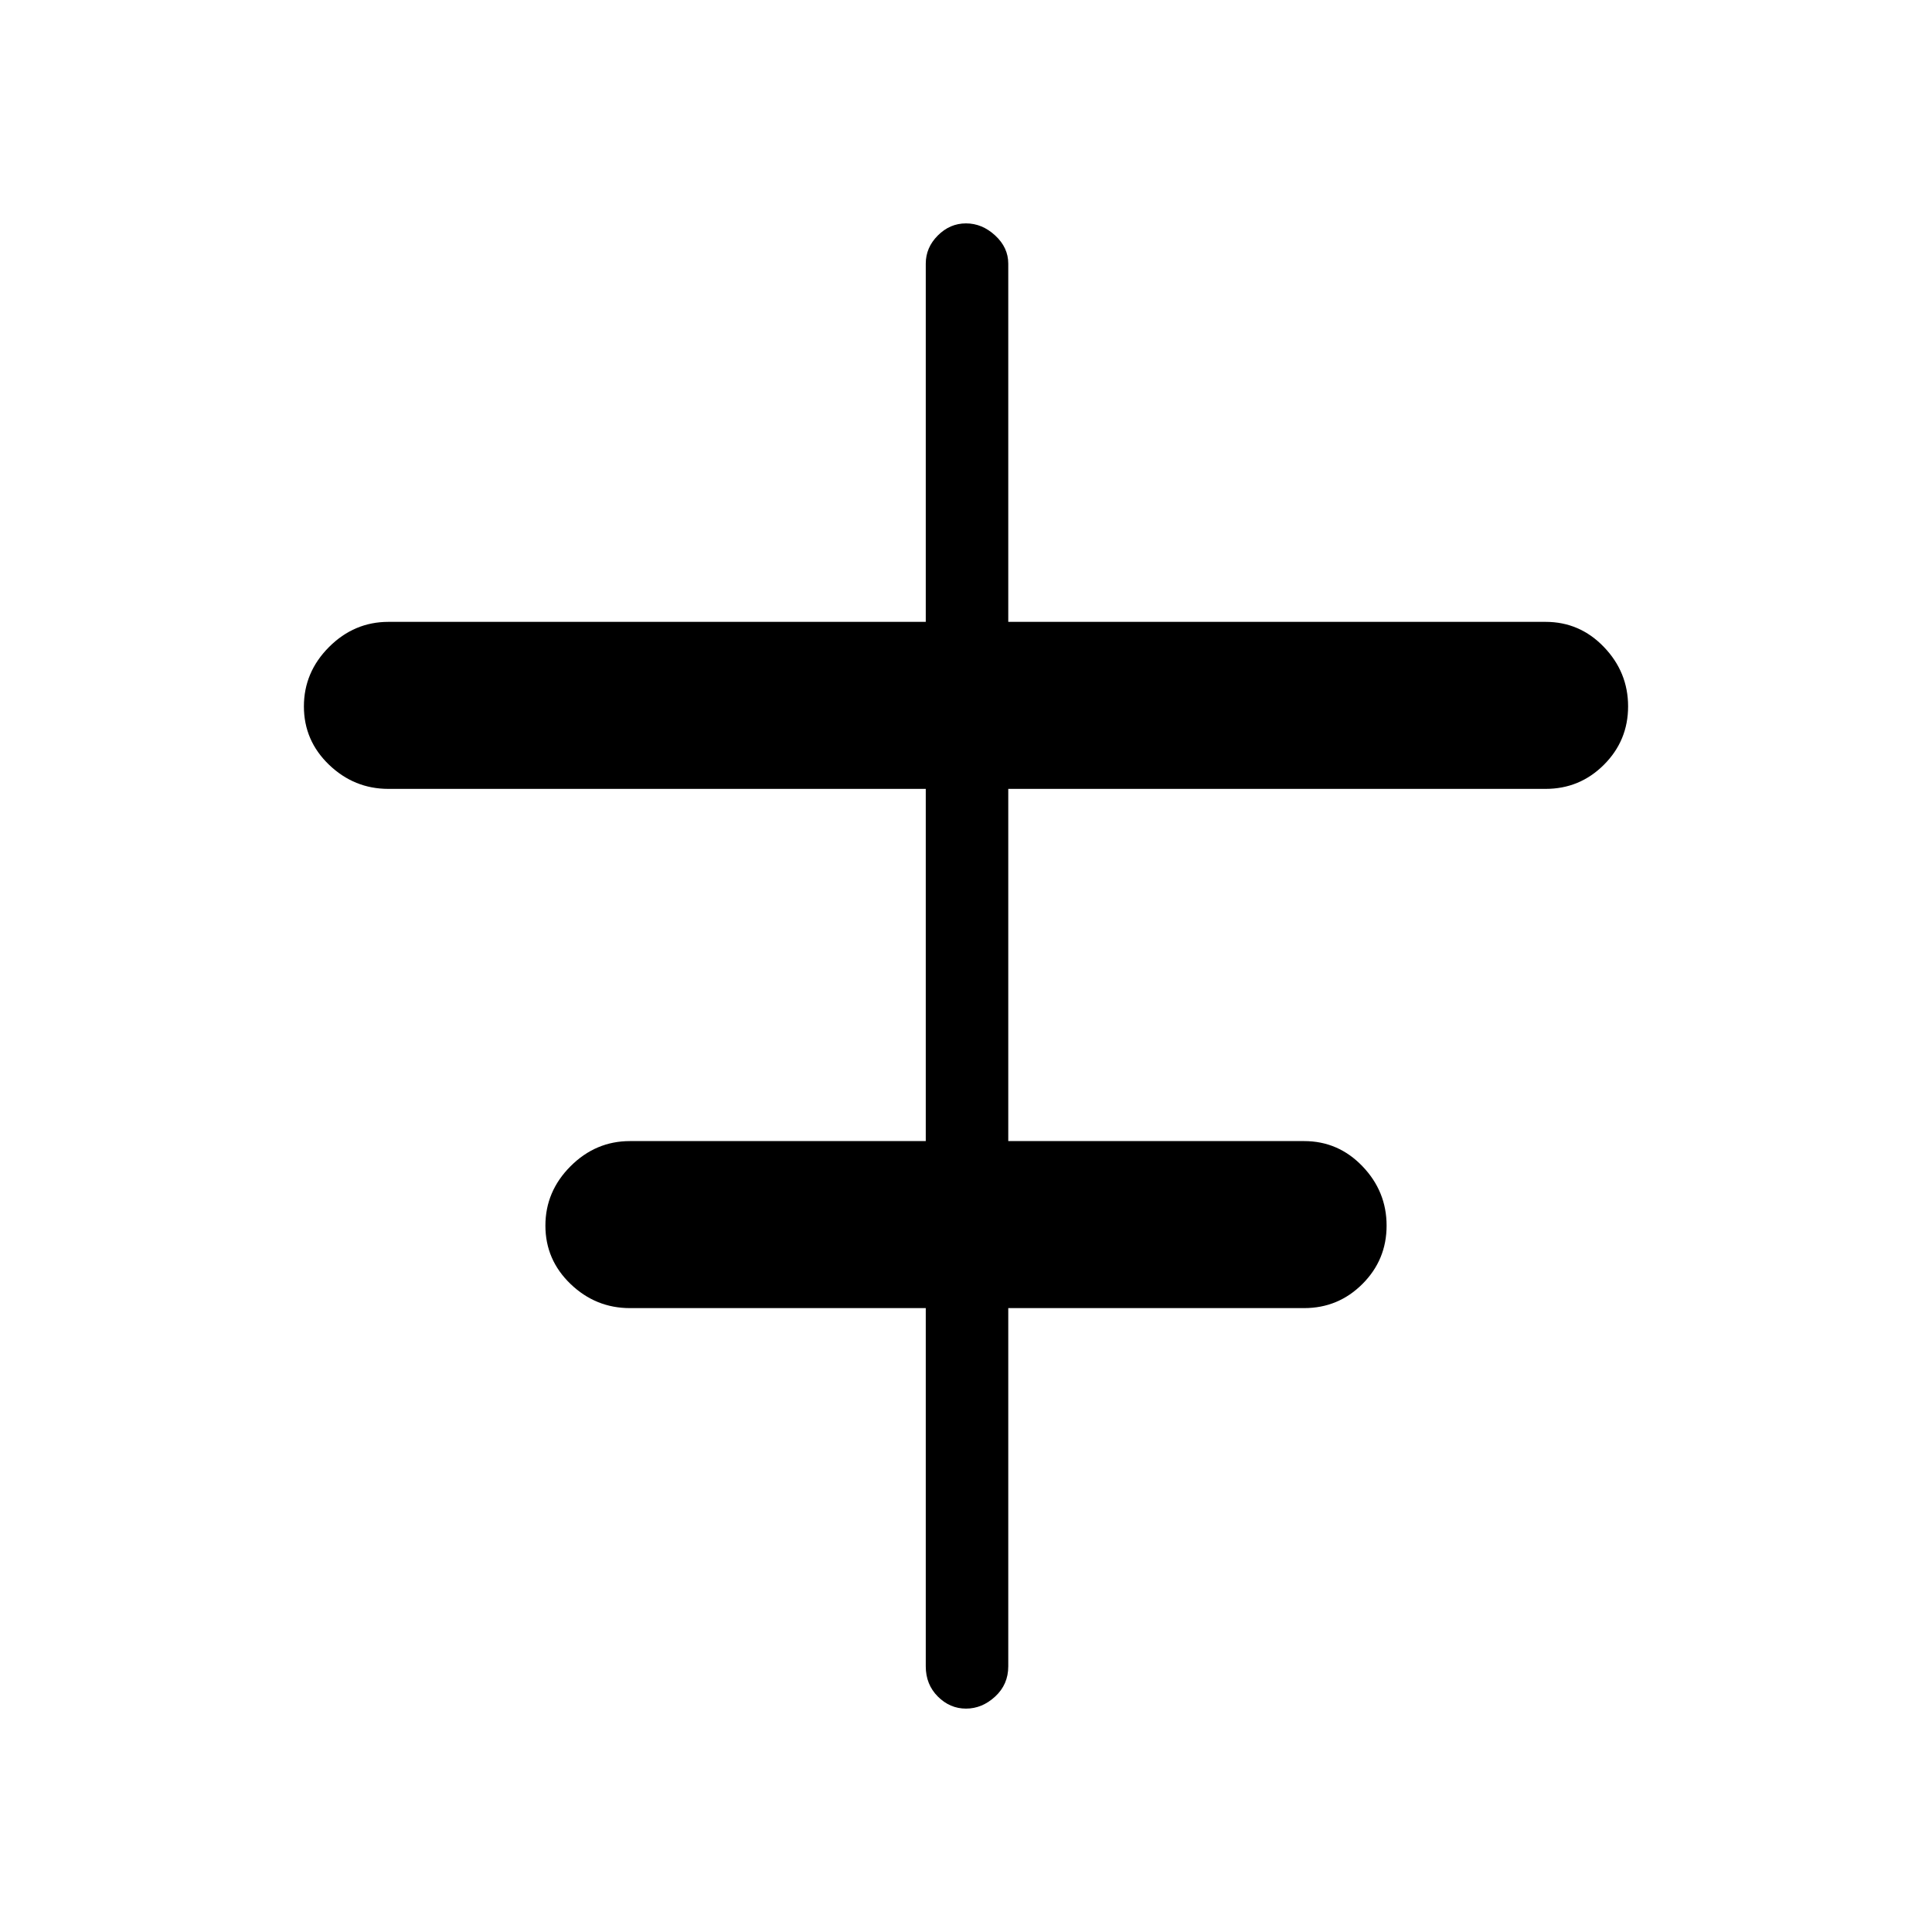 <svg xmlns="http://www.w3.org/2000/svg" height="40" width="40"><path d="M20 35.375Q19.667 35.375 19.417 35.125Q19.167 34.875 19.167 34.5V27.083H13.042Q12.333 27.083 11.812 26.583Q11.292 26.083 11.292 25.375Q11.292 24.667 11.812 24.146Q12.333 23.625 13.042 23.625H19.167V16.333H8.042Q7.333 16.333 6.812 15.833Q6.292 15.333 6.292 14.625Q6.292 13.917 6.812 13.396Q7.333 12.875 8.042 12.875H19.167V5.458Q19.167 5.125 19.417 4.875Q19.667 4.625 20 4.625Q20.333 4.625 20.604 4.875Q20.875 5.125 20.875 5.458V12.875H32Q32.708 12.875 33.208 13.396Q33.708 13.917 33.708 14.625Q33.708 15.333 33.208 15.833Q32.708 16.333 32 16.333H20.875V23.625H27Q27.708 23.625 28.208 24.146Q28.708 24.667 28.708 25.375Q28.708 26.083 28.208 26.583Q27.708 27.083 27 27.083H20.875V34.5Q20.875 34.875 20.604 35.125Q20.333 35.375 20 35.375Z"/></svg>
